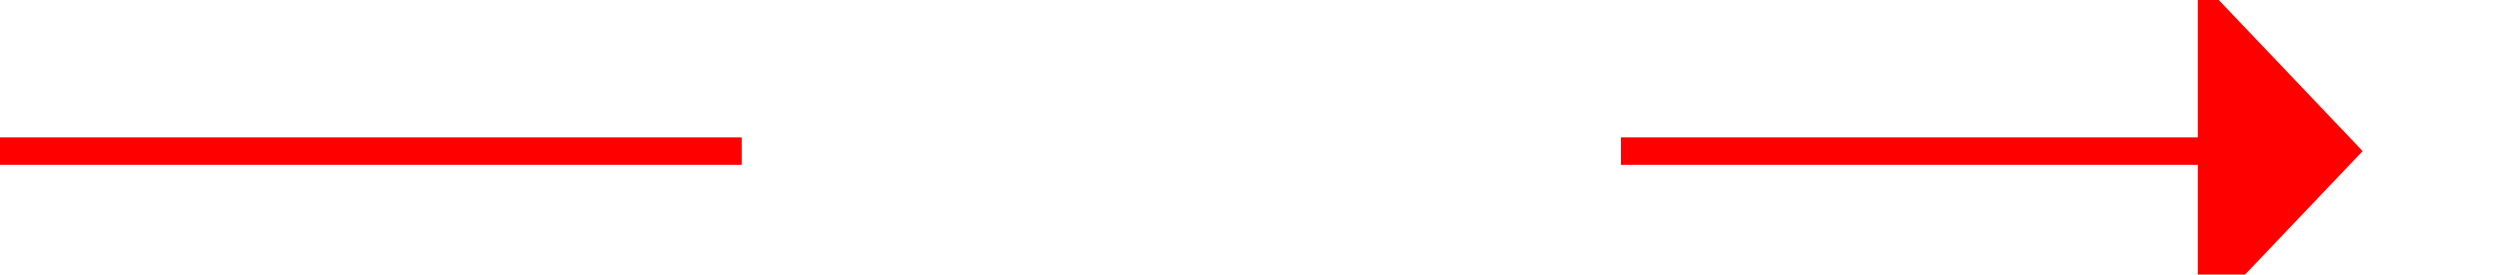 ﻿<?xml version="1.0" encoding="utf-8"?>
<svg version="1.1" xmlns:xlink="http://www.w3.org/1999/xlink" width="91px" height="10px" preserveAspectRatio="xMinYMid meet" viewBox="366 131  91 8" xmlns="http://www.w3.org/2000/svg">
  <defs>
    <mask fill="white" id="clip172">
      <path d="M 393 123  L 425 123  L 425 147  L 393 147  Z M 366 123  L 461 123  L 461 147  L 366 147  Z " fill-rule="evenodd" />
    </mask>
  </defs>
  <path d="M 393 135.5  L 366 135.5  M 425 135.5  L 447 135.5  " stroke-width="1" stroke="#ff0000" fill="none" />
  <path d="M 446 141.8  L 452 135.5  L 446 129.2  L 446 141.8  Z " fill-rule="nonzero" fill="#ff0000" stroke="none" mask="url(#clip172)" />
</svg>